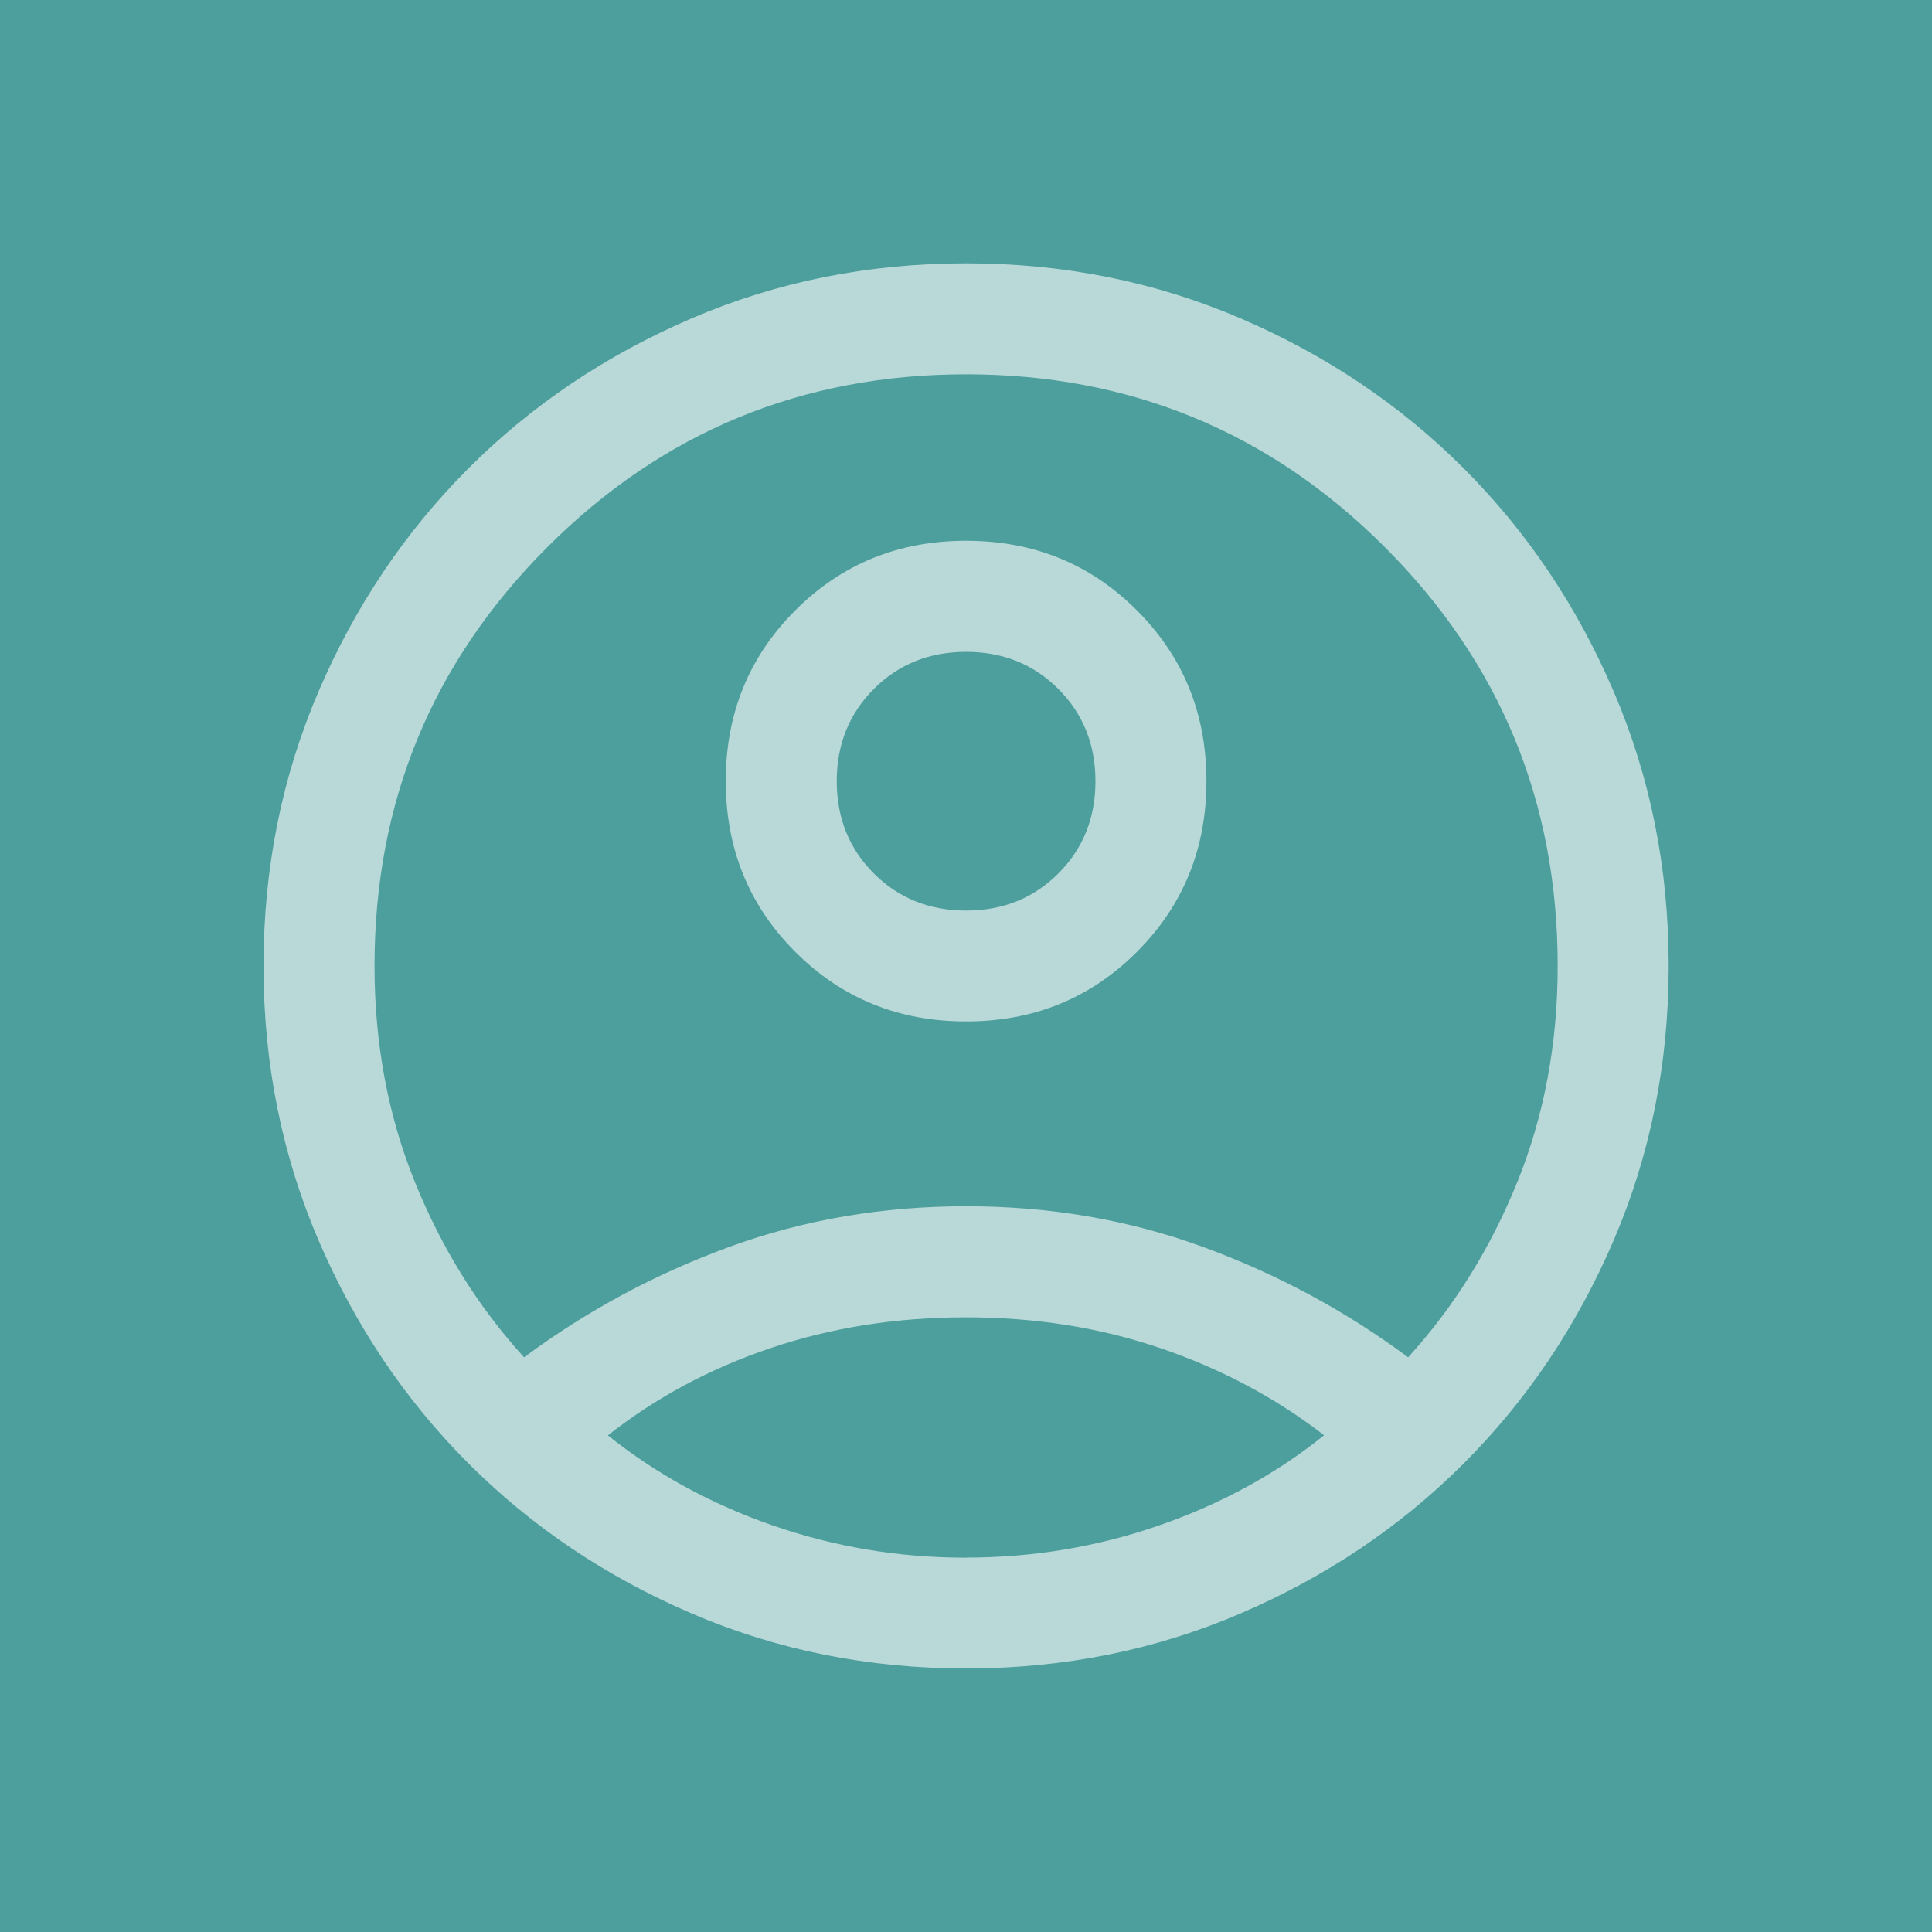 <?xml version="1.0" encoding="UTF-8"?>
<svg id="Layer_2" data-name="Layer 2" xmlns="http://www.w3.org/2000/svg" viewBox="0 0 200 200">
  <defs>
    <style>
      .cls-1 {
        fill: #4d9f9d;
      }

      .cls-2 {
        fill: #fff;
        opacity: .6;
      }
    </style>
  </defs>
  <g id="Layer_1-2" data-name="Layer 1">
    <rect class="cls-1" width="200" height="200"/>
    <path class="cls-2" d="m54.25,140.51c6.51-4.83,13.6-8.64,21.27-11.44,7.67-2.8,15.83-4.2,24.49-4.2s16.82,1.4,24.49,4.2c7.67,2.8,14.76,6.61,21.27,11.44,4.76-5.23,8.53-11.29,11.31-18.17,2.78-6.88,4.17-14.33,4.17-22.35,0-16.97-5.96-31.42-17.89-43.35-11.93-11.93-26.38-17.89-43.35-17.89s-31.42,5.96-43.35,17.89c-11.93,11.93-17.89,26.38-17.89,43.35,0,8.02,1.39,15.47,4.17,22.35,2.78,6.88,6.55,12.94,11.31,18.17Zm45.76-34.77c-6.99,0-12.88-2.4-17.68-7.2-4.8-4.8-7.2-10.69-7.2-17.68s2.4-12.88,7.2-17.68c4.8-4.8,10.69-7.2,17.68-7.2s12.88,2.4,17.68,7.2c4.8,4.8,7.2,10.69,7.2,17.68s-2.4,12.88-7.2,17.68c-4.8,4.8-10.69,7.2-17.68,7.2Zm0,66.98c-10.1,0-19.57-1.9-28.42-5.7-8.85-3.8-16.54-8.97-23.09-15.52-6.55-6.55-11.72-14.24-15.52-23.09-3.8-8.85-5.7-18.32-5.7-28.42,0-10.1,1.9-19.57,5.7-28.42,3.8-8.85,8.97-16.54,15.52-23.09,6.55-6.55,14.24-11.72,23.09-15.52,8.85-3.8,18.32-5.7,28.42-5.7s19.57,1.9,28.42,5.7c8.85,3.8,16.54,8.97,23.09,15.52,6.55,6.55,11.72,14.24,15.52,23.09,3.8,8.85,5.7,18.32,5.7,28.42s-1.9,19.57-5.7,28.42c-3.8,8.85-8.97,16.54-15.52,23.09-6.55,6.55-14.24,11.72-23.09,15.52-8.85,3.8-18.32,5.7-28.42,5.7Zm0-11.48c6.91,0,13.57-1.11,19.98-3.33,6.41-2.22,12.11-5.33,17.08-9.33-4.98-3.85-10.6-6.85-16.86-8.99-6.27-2.15-13-3.22-20.21-3.22s-13.95,1.06-20.24,3.19c-6.29,2.12-11.9,5.14-16.83,9.03,4.98,3.99,10.67,7.1,17.08,9.33,6.41,2.22,13.08,3.33,19.98,3.33Zm0-66.98c3.81,0,6.99-1.28,9.55-3.84,2.56-2.56,3.84-5.75,3.84-9.55s-1.28-6.99-3.84-9.55c-2.56-2.56-5.75-3.84-9.55-3.84s-6.99,1.28-9.55,3.84c-2.56,2.56-3.84,5.75-3.84,9.55s1.28,6.99,3.84,9.55c2.56,2.56,5.75,3.84,9.55,3.84Z"/>
  </g>
</svg>